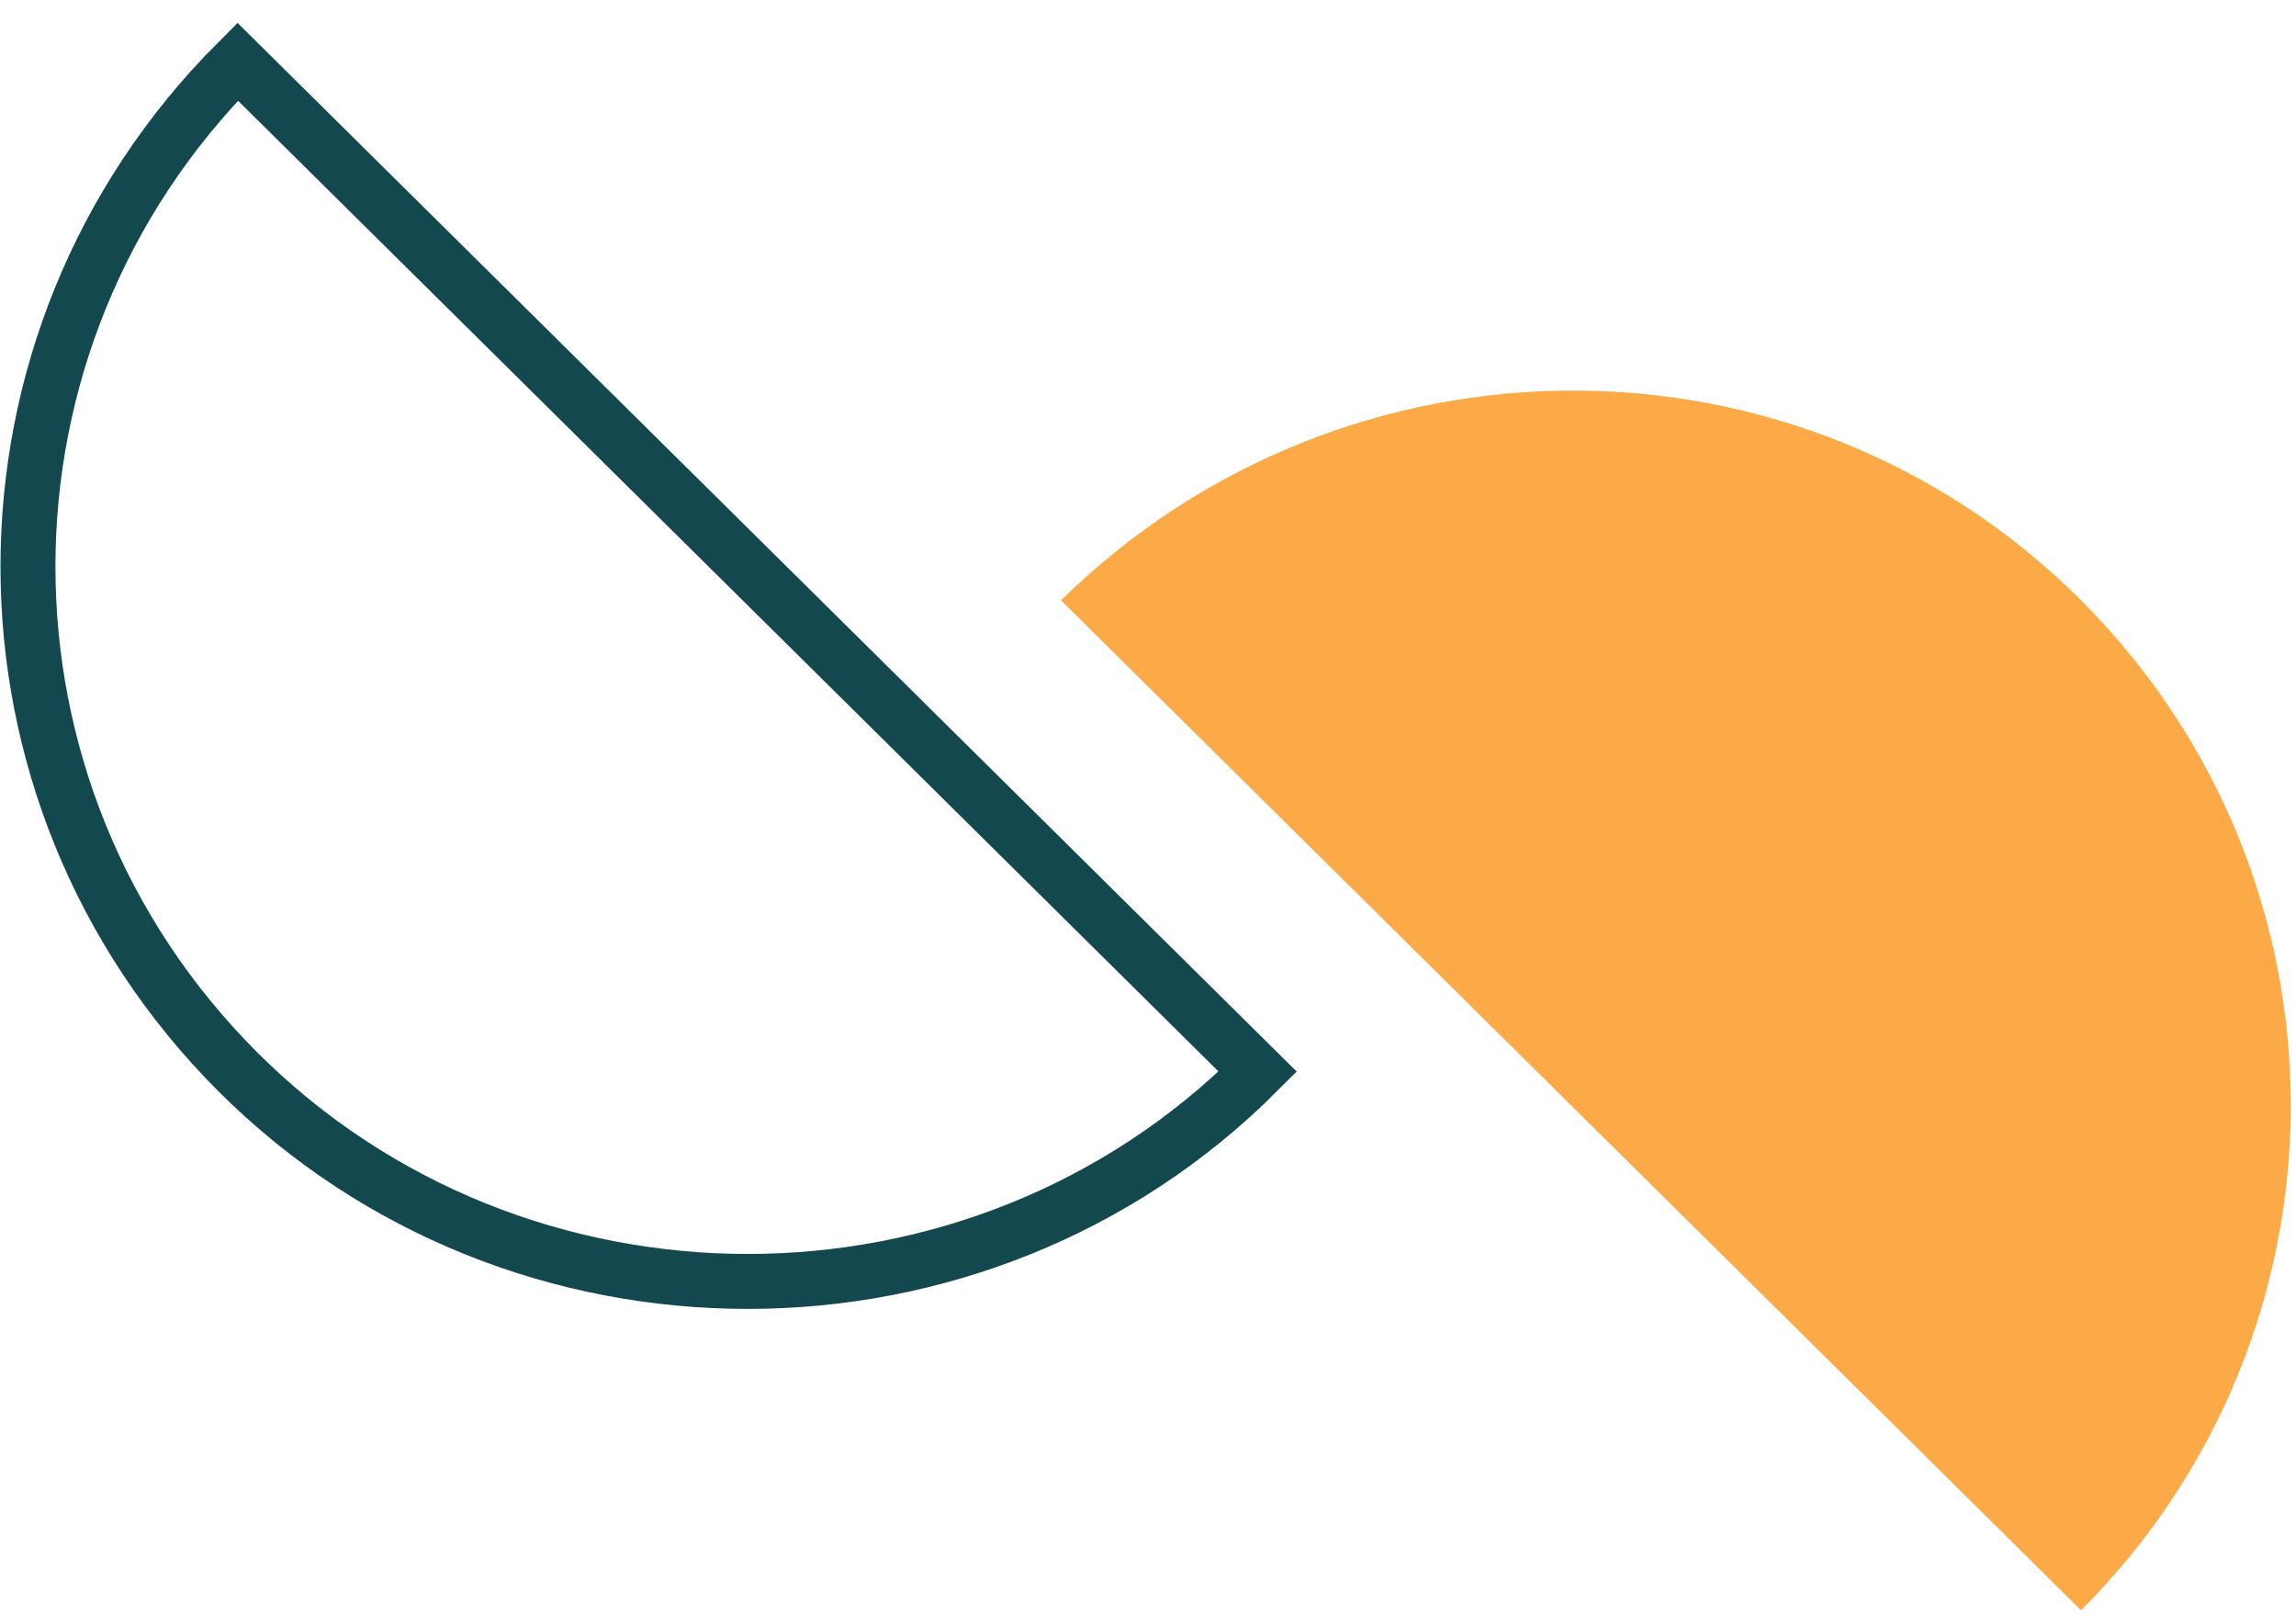 <svg width="74" height="52" viewBox="0 0 74 52" fill="none" xmlns="http://www.w3.org/2000/svg">
<path d="M67.073 19.345C76.085 28.357 76.085 42.876 67.073 51.888L34.195 19.345C43.374 10.332 58.061 10.332 67.073 19.345Z" fill="#FCAA47"/>
<path d="M7.66 34.532C-1.352 25.52 -1.352 11 7.66 1.988L40.537 34.532C31.525 43.544 16.672 43.544 7.66 34.532Z" stroke="#13484E" stroke-width="1.771" stroke-miterlimit="10"/>
</svg>
